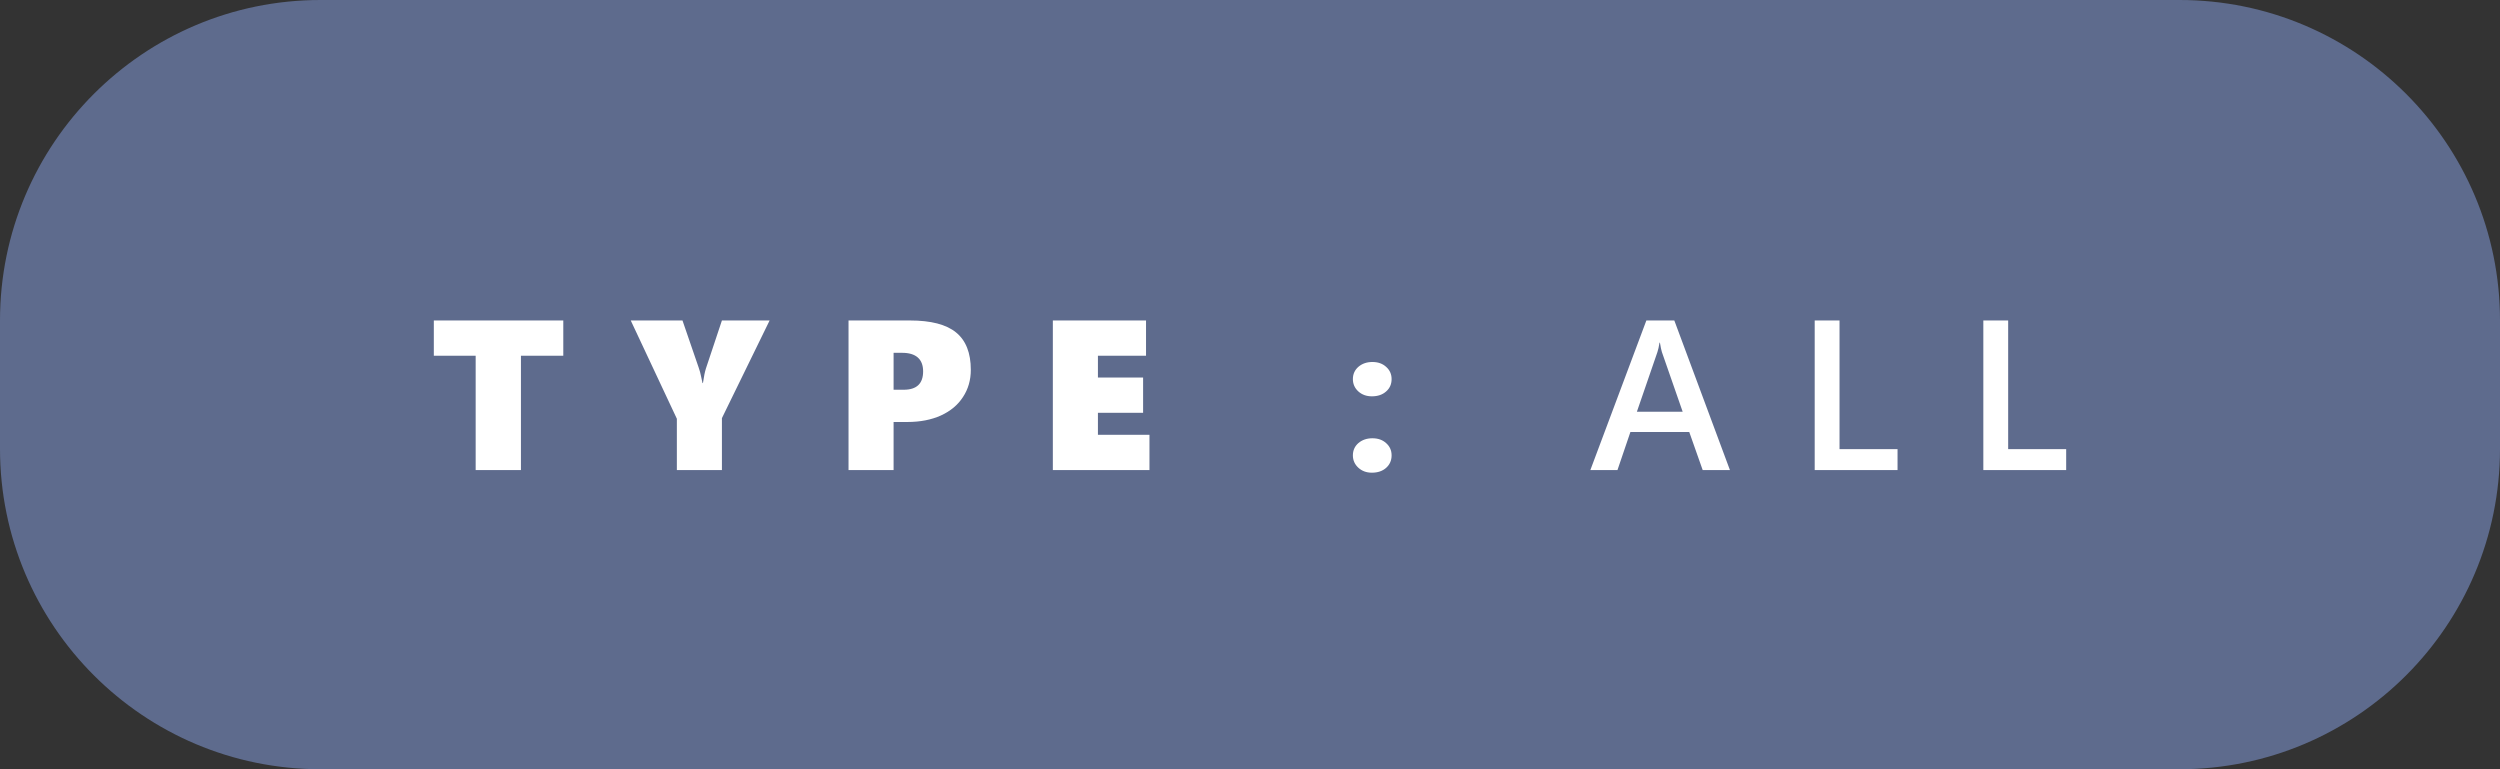 <svg width="117" height="36" viewBox="0 0 117 36" fill="none" xmlns="http://www.w3.org/2000/svg">
<rect x="0" y="0" width="117" height="36" fill="#333333" stroke="none"/>
<path d="M0 15C0 6.716 6.716 0 15 0H102C110.284 0 117 6.716 117 15V21C117 29.284 110.284 36 102 36H15C6.716 36 0 29.284 0 21V15Z" fill="#5E6B8D"/>
<path d="M24.38 16.648V22H22.261V16.648H20.303V14.998H26.362V16.648H24.38ZM33.786 19.568V22H31.677V19.598L29.519 14.998H31.94L32.697 17.2C32.749 17.35 32.785 17.48 32.805 17.591C32.828 17.701 32.852 17.814 32.878 17.928H32.898C32.94 17.631 32.987 17.402 33.039 17.239L33.786 14.998H36.018L33.786 19.568ZM45.434 17.308C45.434 17.786 45.312 18.211 45.067 18.582C44.827 18.953 44.481 19.241 44.032 19.446C43.583 19.648 43.06 19.749 42.465 19.749H41.82V22H39.711V14.998H42.582C43.568 14.998 44.289 15.185 44.745 15.56C45.204 15.934 45.434 16.517 45.434 17.308ZM43.202 17.381C43.202 17.094 43.119 16.878 42.953 16.731C42.787 16.585 42.543 16.512 42.221 16.512H41.82V18.24H42.294C42.899 18.24 43.202 17.954 43.202 17.381ZM49.273 22V14.998H53.634V16.648H51.383V17.669H53.497V19.319H51.383V20.35H53.795V22H49.273ZM64.204 18.548C63.95 18.548 63.739 18.471 63.569 18.318C63.4 18.162 63.315 17.97 63.315 17.742C63.315 17.508 63.402 17.316 63.574 17.166C63.75 17.016 63.968 16.941 64.228 16.941C64.492 16.941 64.707 17.018 64.873 17.171C65.042 17.321 65.127 17.511 65.127 17.742C65.127 17.98 65.041 18.174 64.868 18.323C64.699 18.473 64.478 18.548 64.204 18.548ZM64.204 22.122C63.95 22.122 63.739 22.044 63.569 21.888C63.4 21.731 63.315 21.539 63.315 21.311C63.315 21.077 63.402 20.885 63.574 20.735C63.75 20.586 63.968 20.511 64.228 20.511C64.492 20.511 64.707 20.587 64.873 20.74C65.042 20.89 65.127 21.08 65.127 21.311C65.127 21.549 65.041 21.744 64.868 21.898C64.699 22.047 64.478 22.122 64.204 22.122ZM80.961 22H79.686L79.057 20.218H76.303L75.697 22H74.428L77.05 14.998H78.358L80.961 22ZM78.749 19.27L77.777 16.477C77.748 16.386 77.717 16.24 77.685 16.038H77.665C77.636 16.224 77.603 16.37 77.567 16.477L76.606 19.27H78.749ZM88.805 22H84.928V14.998H86.09V21.019H88.805V22ZM96.697 22H92.82V14.998H93.982V21.019H96.697V22Z" fill="white"/>
</svg>
